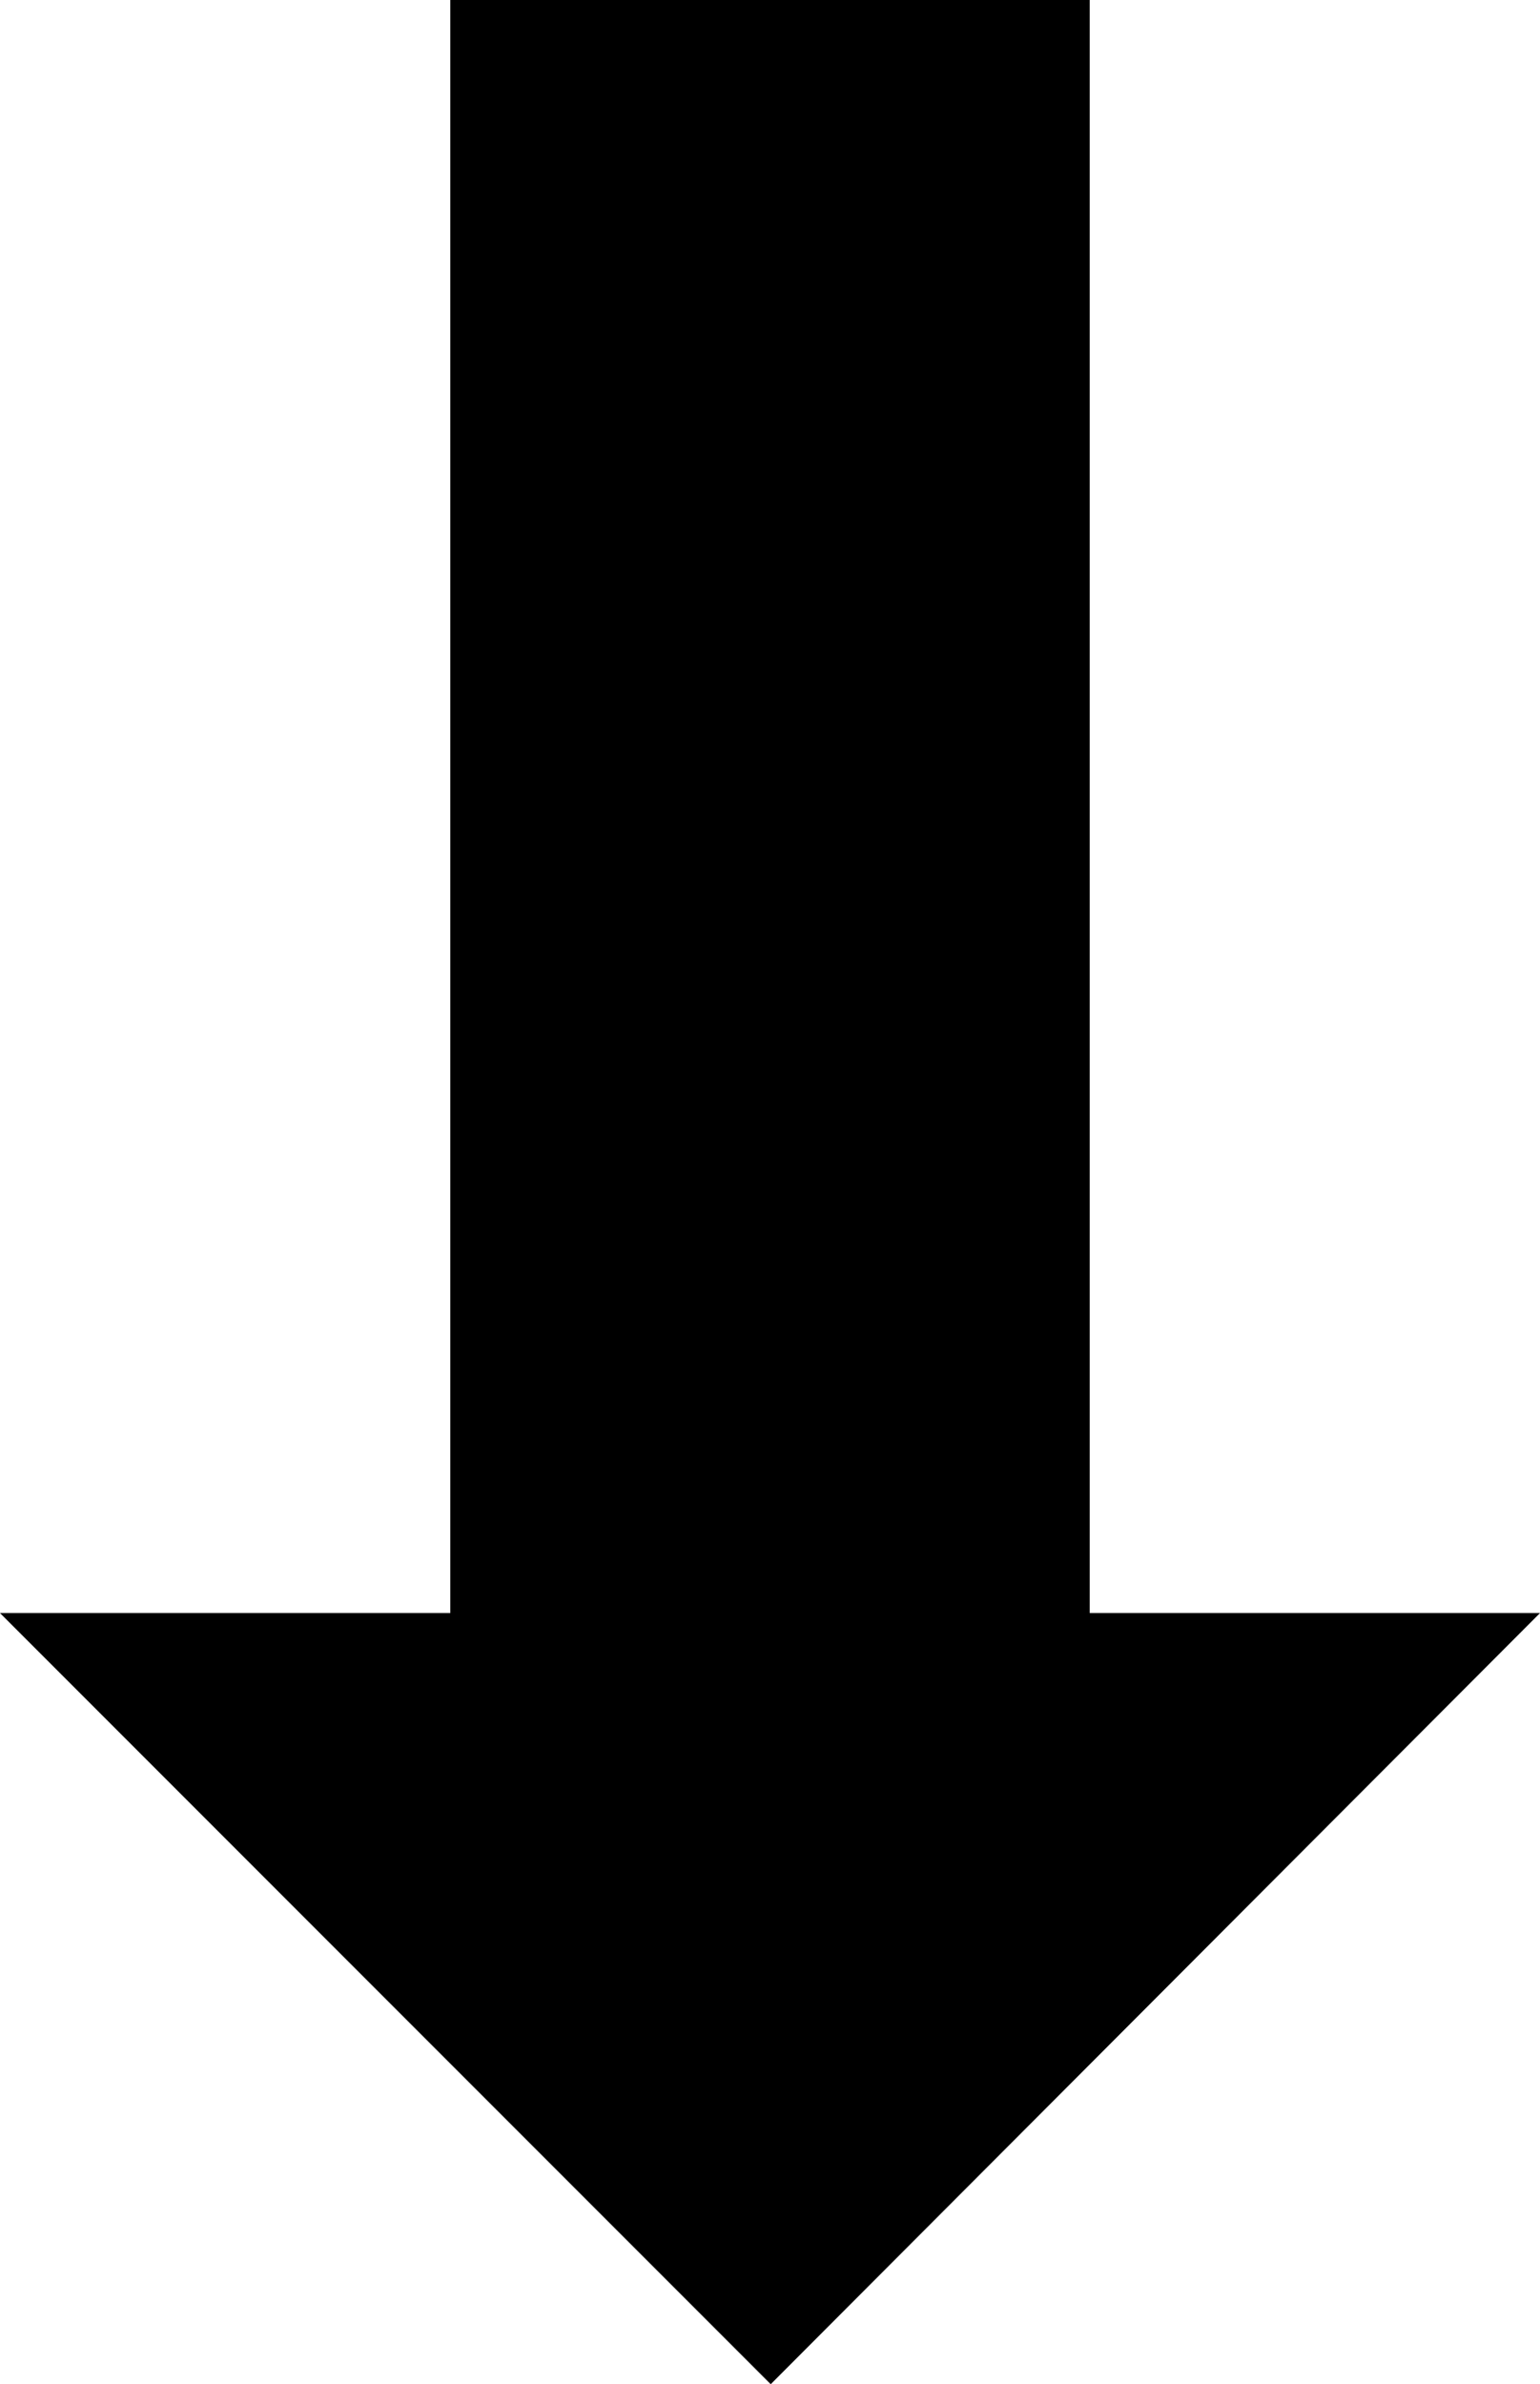 <?xml version="1.0" encoding="utf-8"?>
<!-- Generator: Adobe Illustrator 19.2.1, SVG Export Plug-In . SVG Version: 6.00 Build 0)  -->
<svg version="1.1" id="Layer_1" xmlns="http://www.w3.org/2000/svg" xmlns:xlink="http://www.w3.org/1999/xlink" x="0px" y="0px"
	 viewBox="0 0 106.7 165.1" style="enable-background:new 0 0 106.7 165.1;" xml:space="preserve">
<polygon points="75.5,111.7 75.5,0 53.4,0 31.2,0 31.2,111.7 0,111.7 53.4,165.1 106.7,111.7 "/>
</svg>
